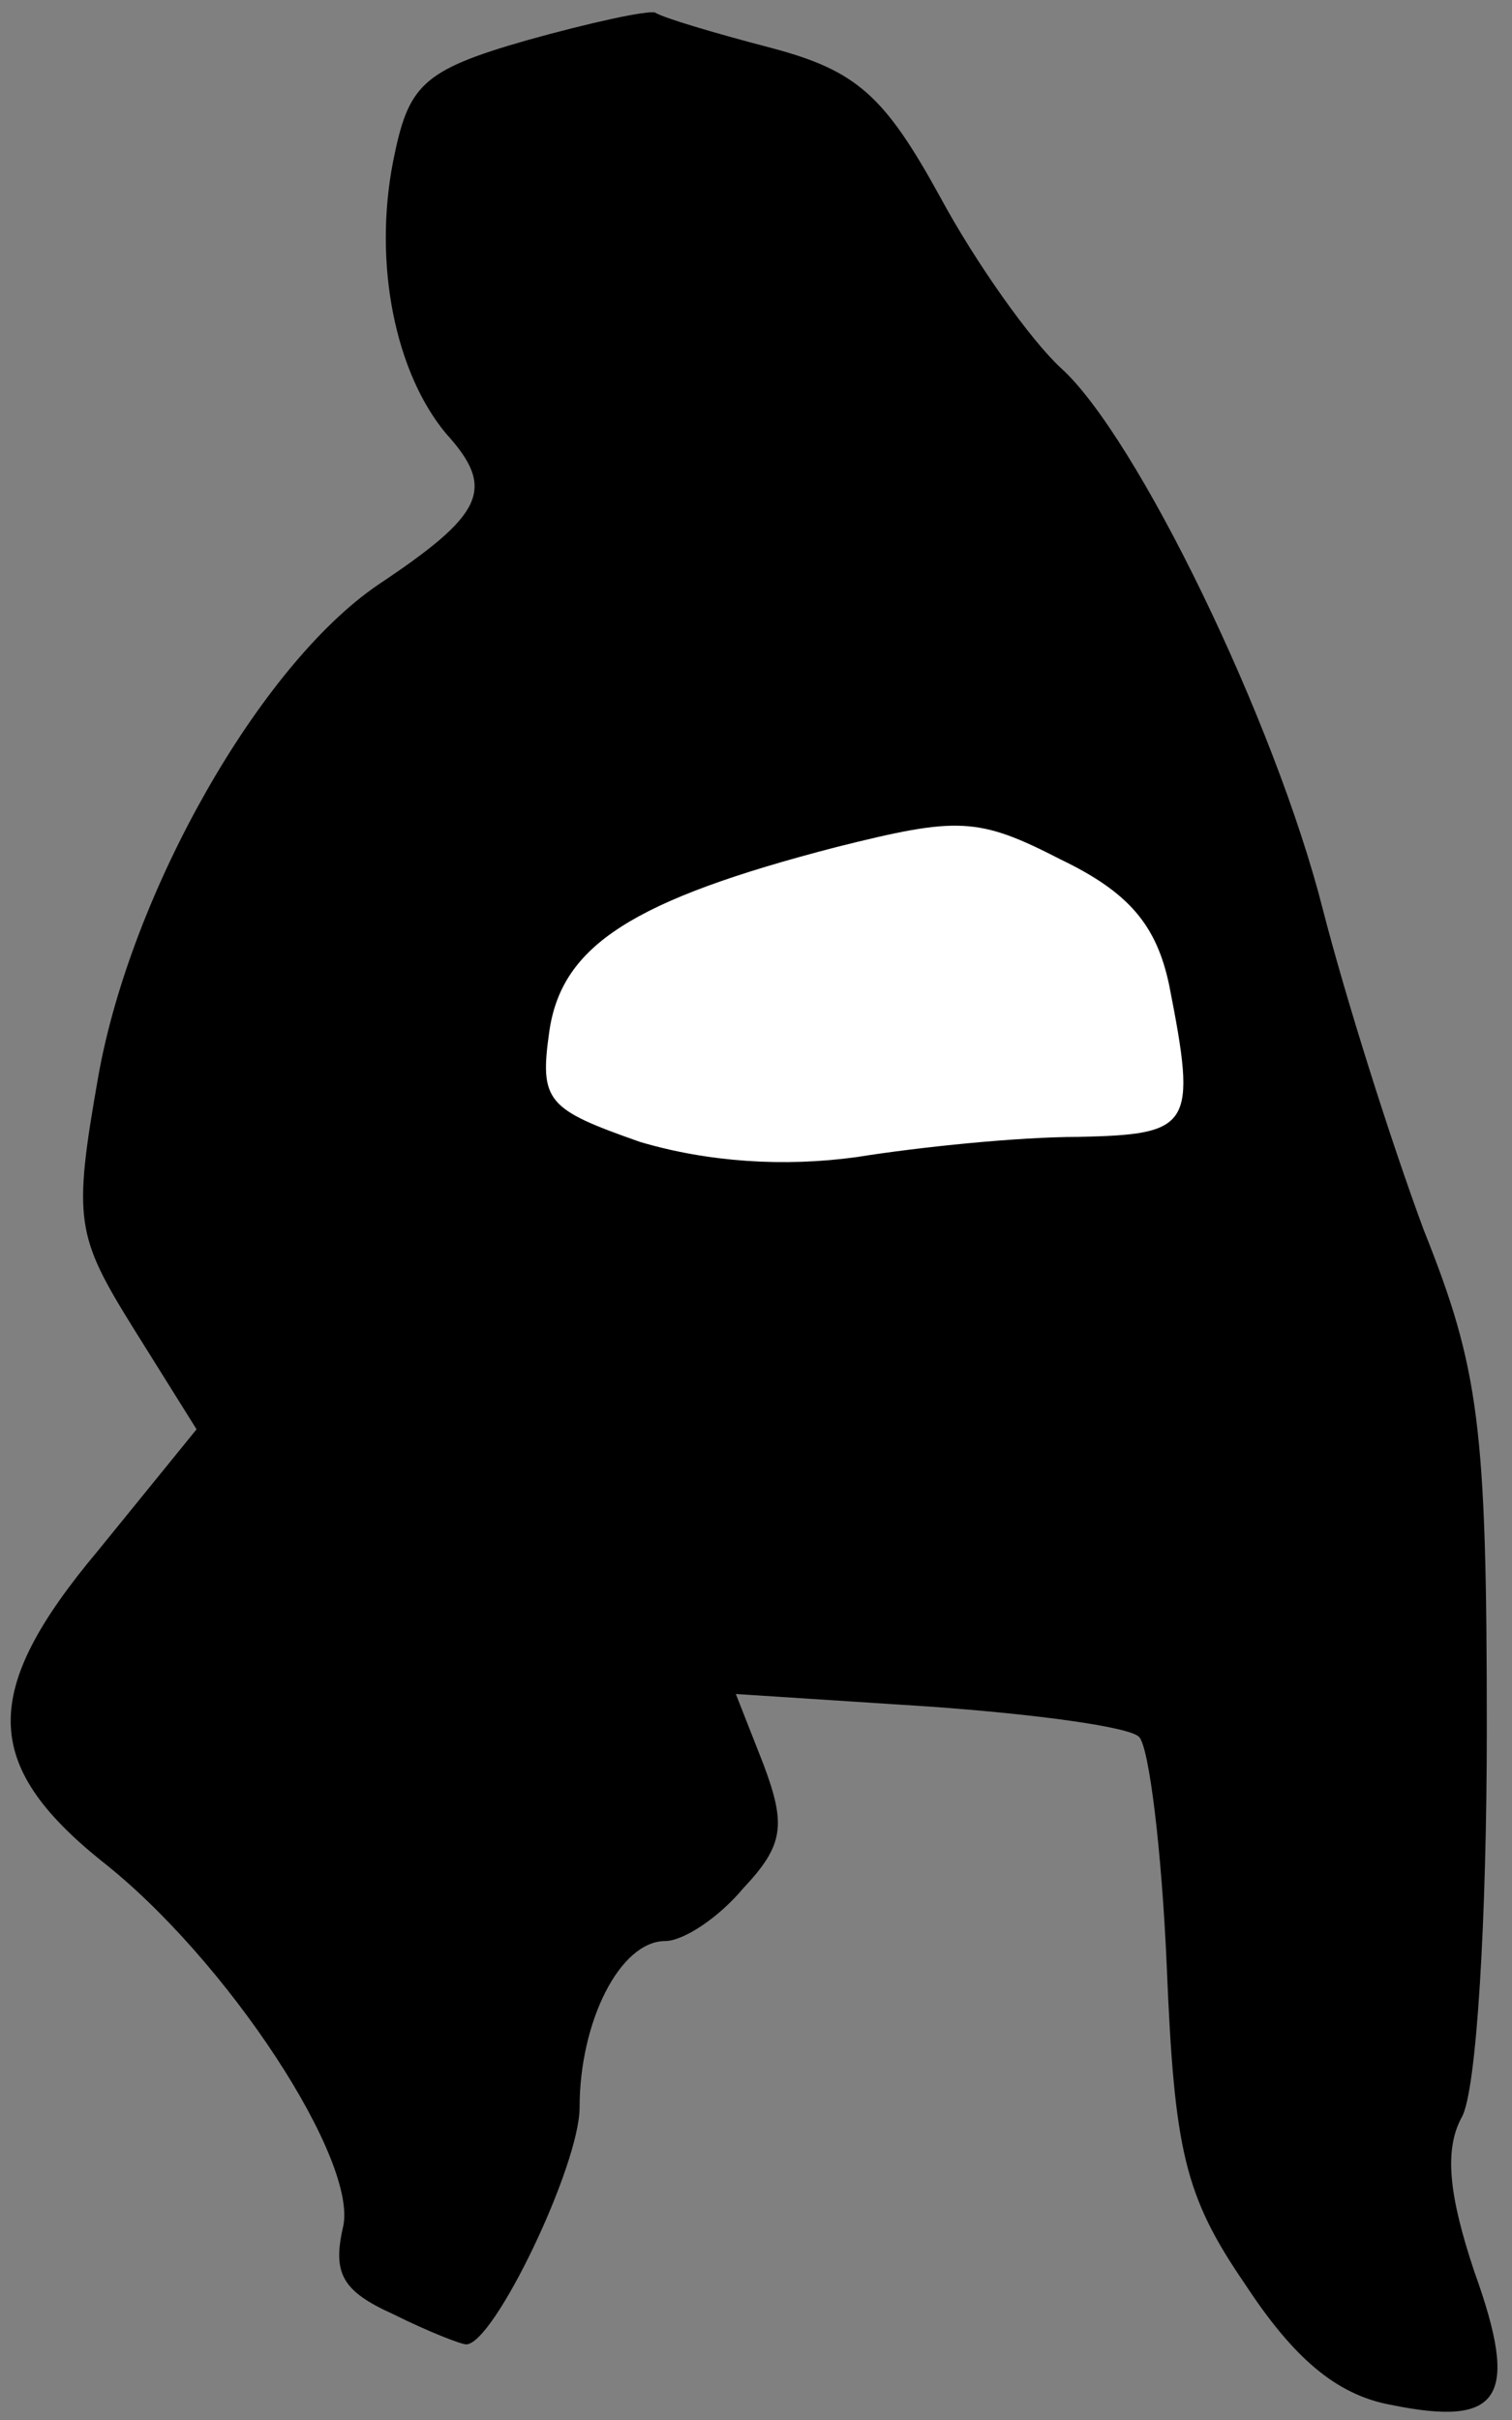 <?xml version="1.0" standalone="no"?>
<!DOCTYPE svg PUBLIC "-//W3C//DTD SVG 20010904//EN"
 "http://www.w3.org/TR/2001/REC-SVG-20010904/DTD/svg10.dtd">
<svg version="1.0" xmlns="http://www.w3.org/2000/svg"
 width="60pt" height="96pt" viewBox="0 0 60 96"
 preserveAspectRatio="xMidYMid meet">
<rect x="0" y="0" width="60" height="96" fill="#808080" stroke="none"/>
<g transform="translate(0,96) scale(0.1,-0.1)"
fill="#000000" stroke="none">
<path fill="#000000" stroke="none" d="M209 944 c-42 -12 -47 -18 -53 -48 -8
-41 1 -84 21 -108 20 -22 15 -32 -27 -60 -47 -32 -98 -122 -111 -195 -10 -57
-9 -63 14 -100 l25 -40 -39 -48 c-47 -56 -46 -85 1 -123 50 -39 103 -120 96
-146 -4 -18 0 -25 20 -34 14 -7 27 -12 29 -12 11 0 45 71 45 94 0 34 16 66 34
66 7 0 21 9 31 21 16 17 17 25 8 49 l-11 28 77 -5 c42 -3 79 -8 83 -12 4 -4 9
-45 11 -91 3 -73 7 -91 31 -126 19 -29 36 -44 58 -48 44 -9 51 3 33 53 -10 30
-12 48 -5 61 6 10 10 80 10 154 0 120 -3 143 -25 198 -13 35 -31 92 -40 127
-19 75 -74 188 -104 215 -12 11 -34 42 -48 68 -22 40 -33 50 -67 59 -23 6 -43
12 -46 14 -3 1 -26 -4 -51 -11z"/>
<path fill="#ffffff" stroke="none" d="M464 569 c11 -56 9 -59 -36 -60 -24 0
-63 -4 -88 -8 -29 -4 -59 -2 -86 6 -37 13 -40 16 -36 44 5 34 33 52 114 73 48
12 56 12 89 -5 27 -13 38 -26 43 -50z"/>
</g>
</svg>
